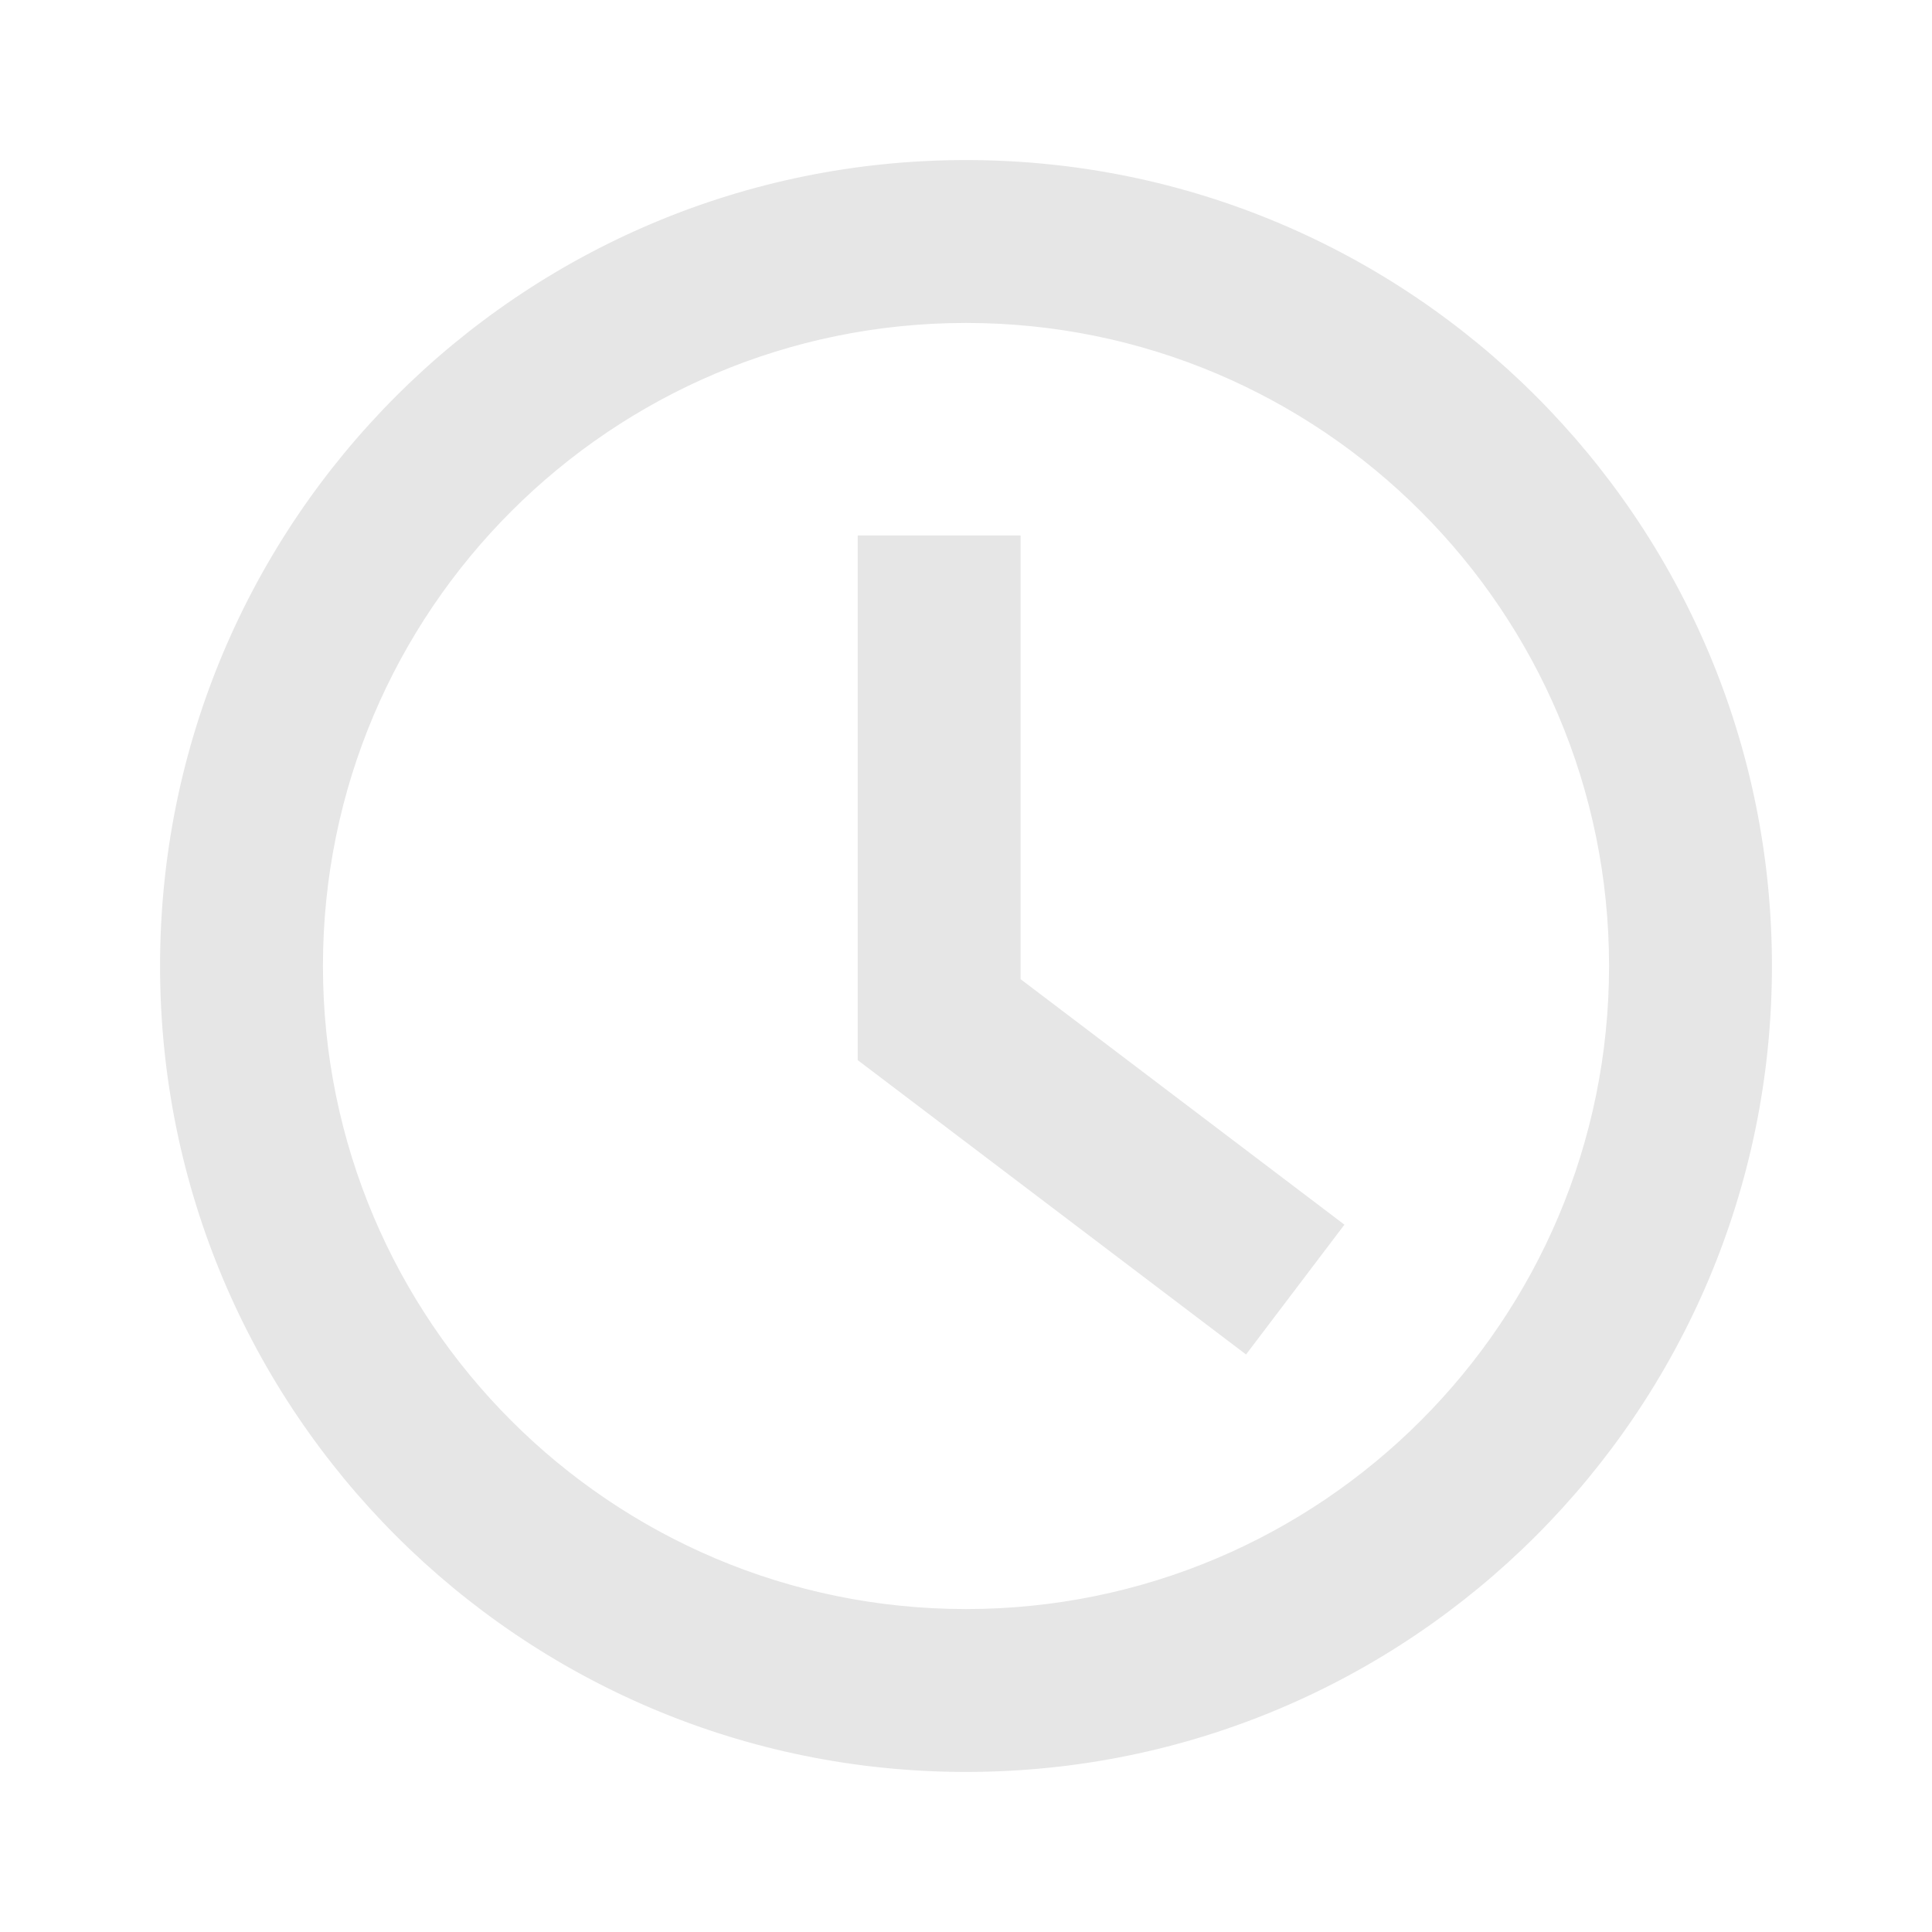 <svg xmlns="http://www.w3.org/2000/svg" viewBox="0 0 1024 1024"><path fill="#E6E6E6" d="M512 85.333C747.648 85.333 938.667 276.352 938.667 512S747.648 938.667 512 938.667 85.333 747.648 85.333 512 276.352 85.333 512 85.333ZM512 170.667C323.477 170.667 170.667 323.477 170.667 512S323.477 853.333 512 853.333 853.333 700.523 853.333 512 700.523 170.667 512 170.667Z" stroke="#E6E6E6"></path><path fill="#E6E6E6" d="M540.437 284.31V519.231L711.872 649.195 660.331 717.205 455.104 561.643V284.309z" stroke="#E6E6E6"></path></svg>